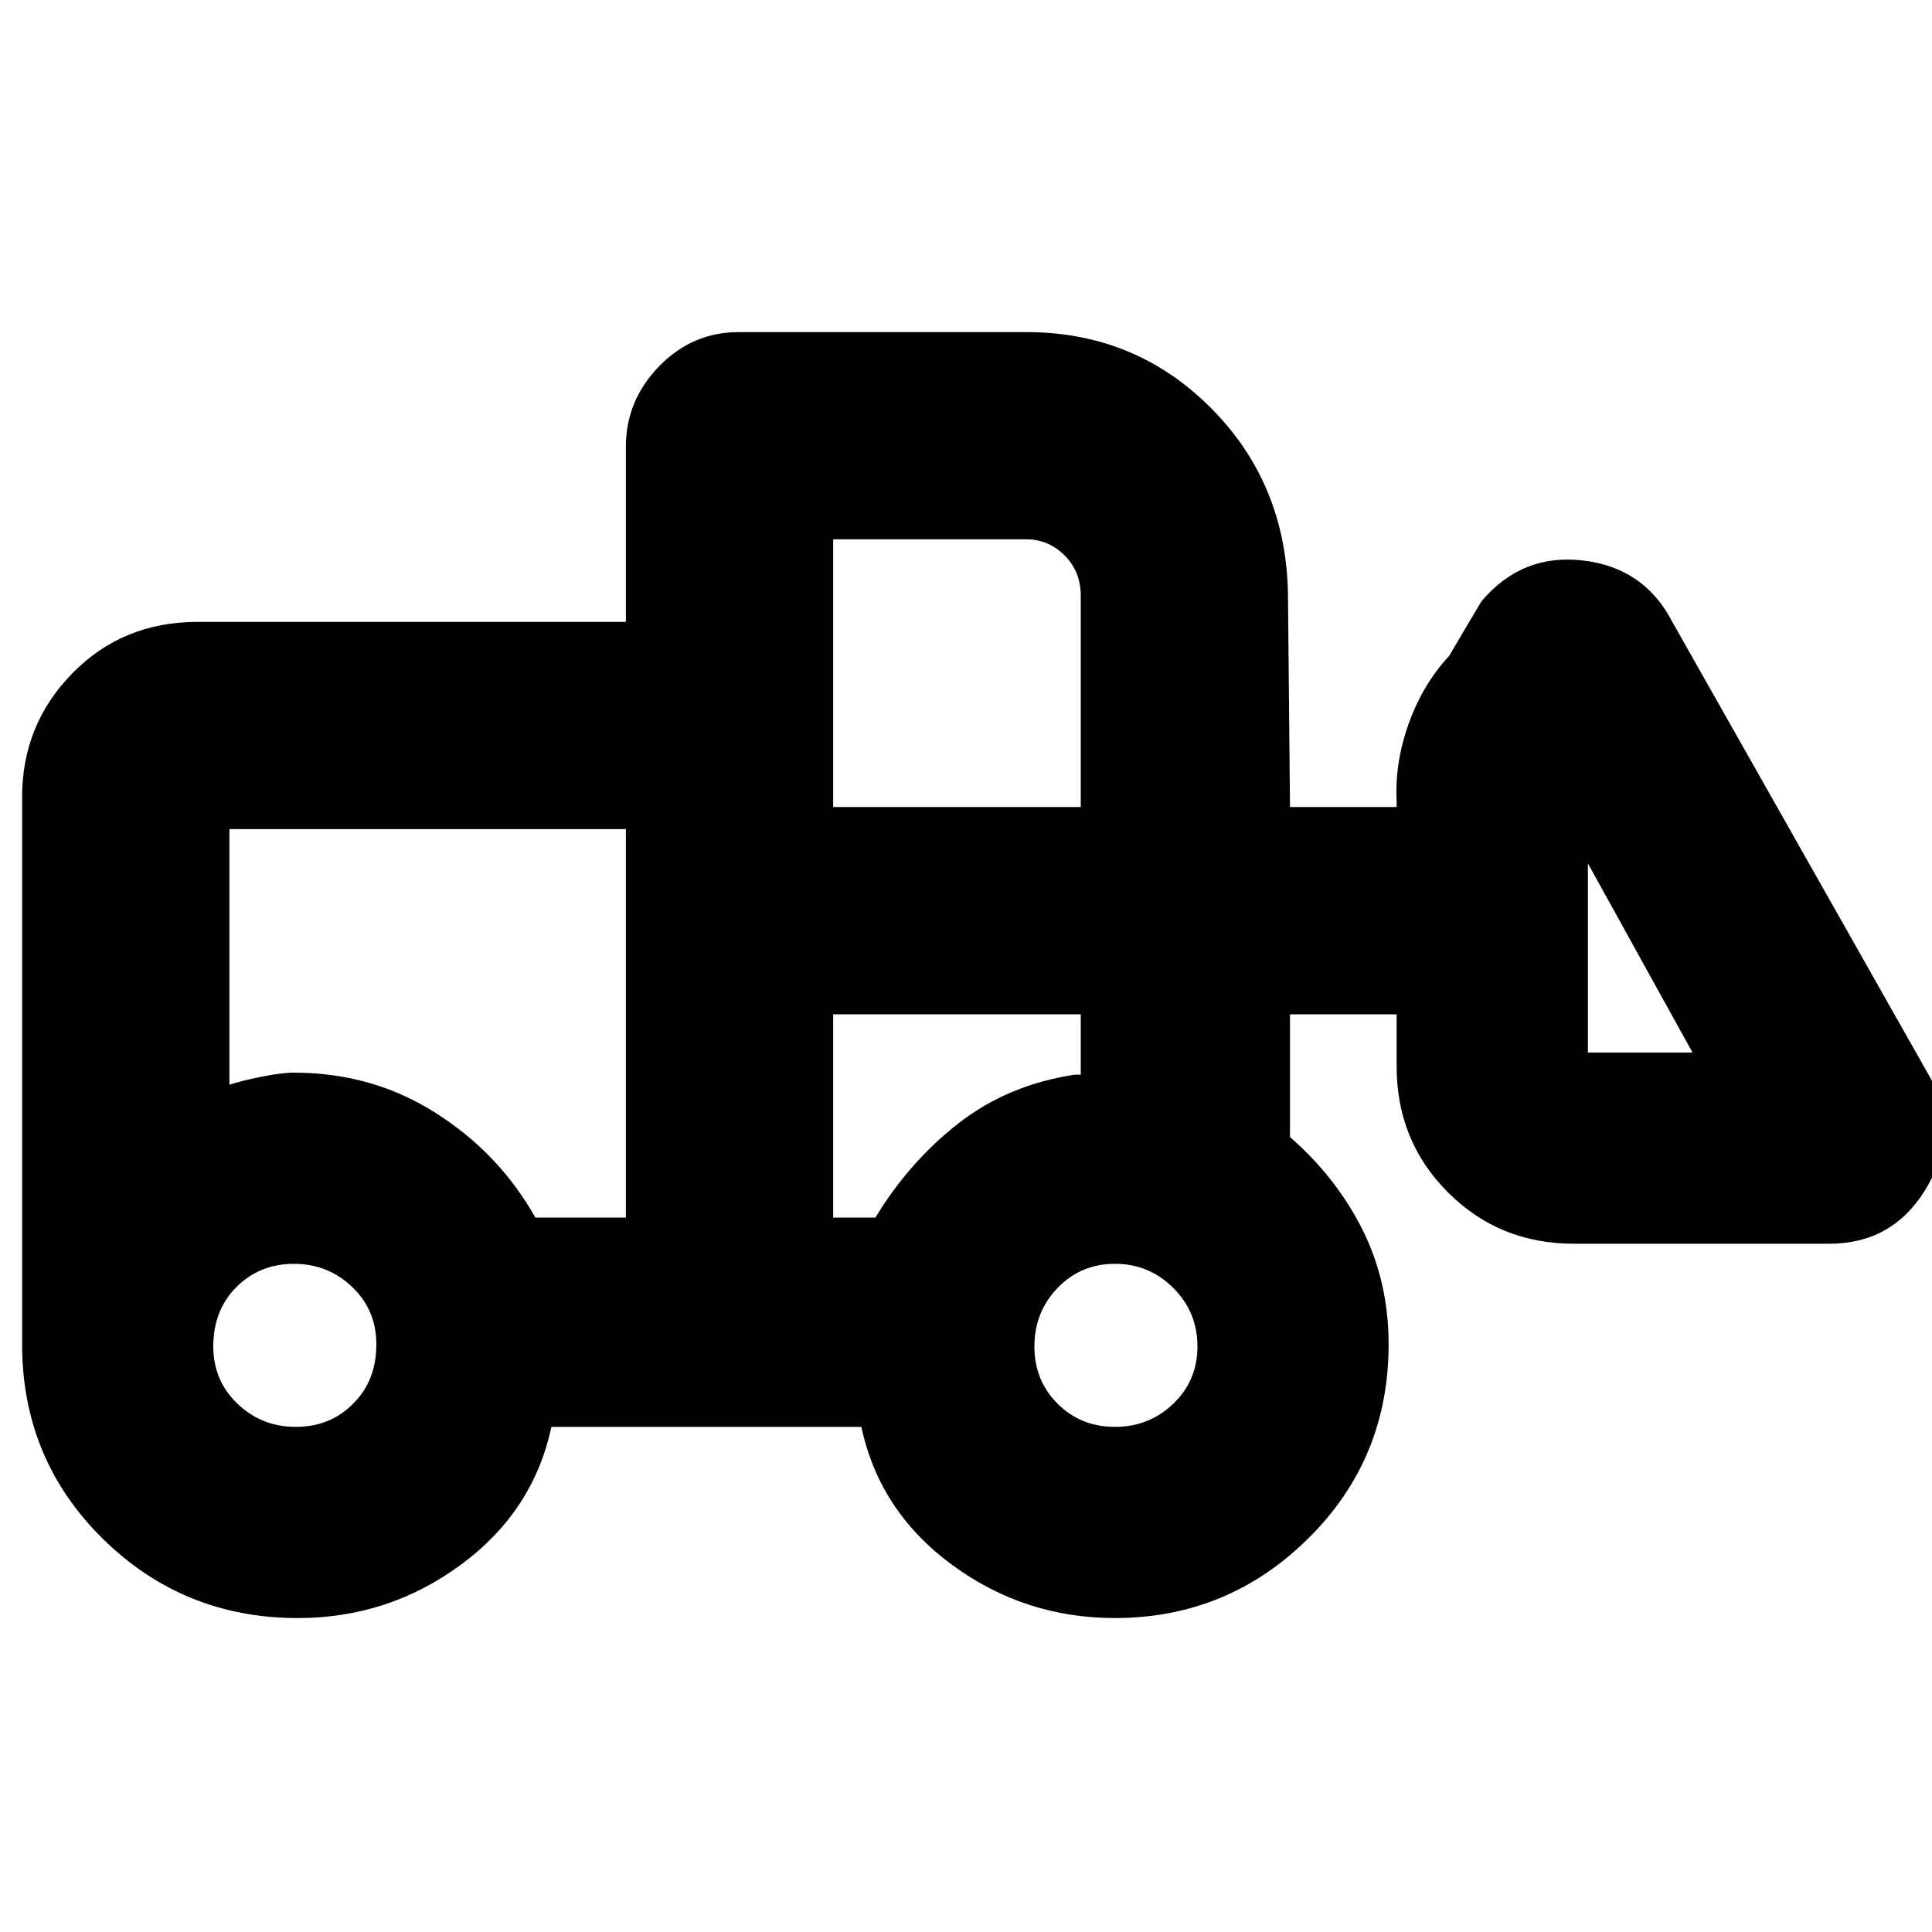 <svg xmlns="http://www.w3.org/2000/svg" height="20" width="20"><path d="M3.083 16.75q-1.187 0-2.021-.823-.833-.823-.833-2.01V8.25q0-.75.521-1.281.521-.531 1.292-.531h4.437V4.625q0-.479.344-.833t.823-.354h2.979q1.125 0 1.906.781.781.781.802 1.927l.021 2.208h1.104v-.062q-.02-.396.125-.802.146-.407.417-.698l.333-.563q.417-.5 1.052-.427.636.073.927.636L20 11.188q.271.583-.073 1.135-.344.552-.989.552h-2.646q-.771 0-1.302-.531-.532-.532-.532-1.302V10.5h-1.104v1.271q.479.417.75.958.271.542.271 1.188 0 1.187-.833 2.01-.834.823-2 .823-.938 0-1.688-.552t-.937-1.427H5.708q-.187.875-.937 1.427t-1.688.552Zm-.021-1.979q.355 0 .594-.24.24-.239.24-.614 0-.355-.25-.594-.25-.24-.604-.24t-.594.24q-.24.239-.24.615 0 .354.25.593.25.24.604.24Zm8.48 0q.354 0 .604-.24.25-.239.25-.593 0-.355-.25-.605t-.604-.25q-.354 0-.594.25t-.24.605q0 .354.24.593.24.24.594.24Zm-5.063-2.167V8.583H2.375v2.646q.125-.041.333-.083.209-.042.334-.042.812 0 1.468.417.657.417 1.032 1.083Zm2.146 0h.437q.355-.583.865-.979.511-.396 1.198-.5h.063V10.5H8.625Zm8.896-1.708-1.083-1.958v-.021 1.979ZM8.625 8.354h2.563V6.167q0-.25-.167-.417-.167-.167-.396-.167h-2Zm-2.146 4.25v-1.5.125-2.646Zm2.146 0V10.5v2.104Z"/></svg>